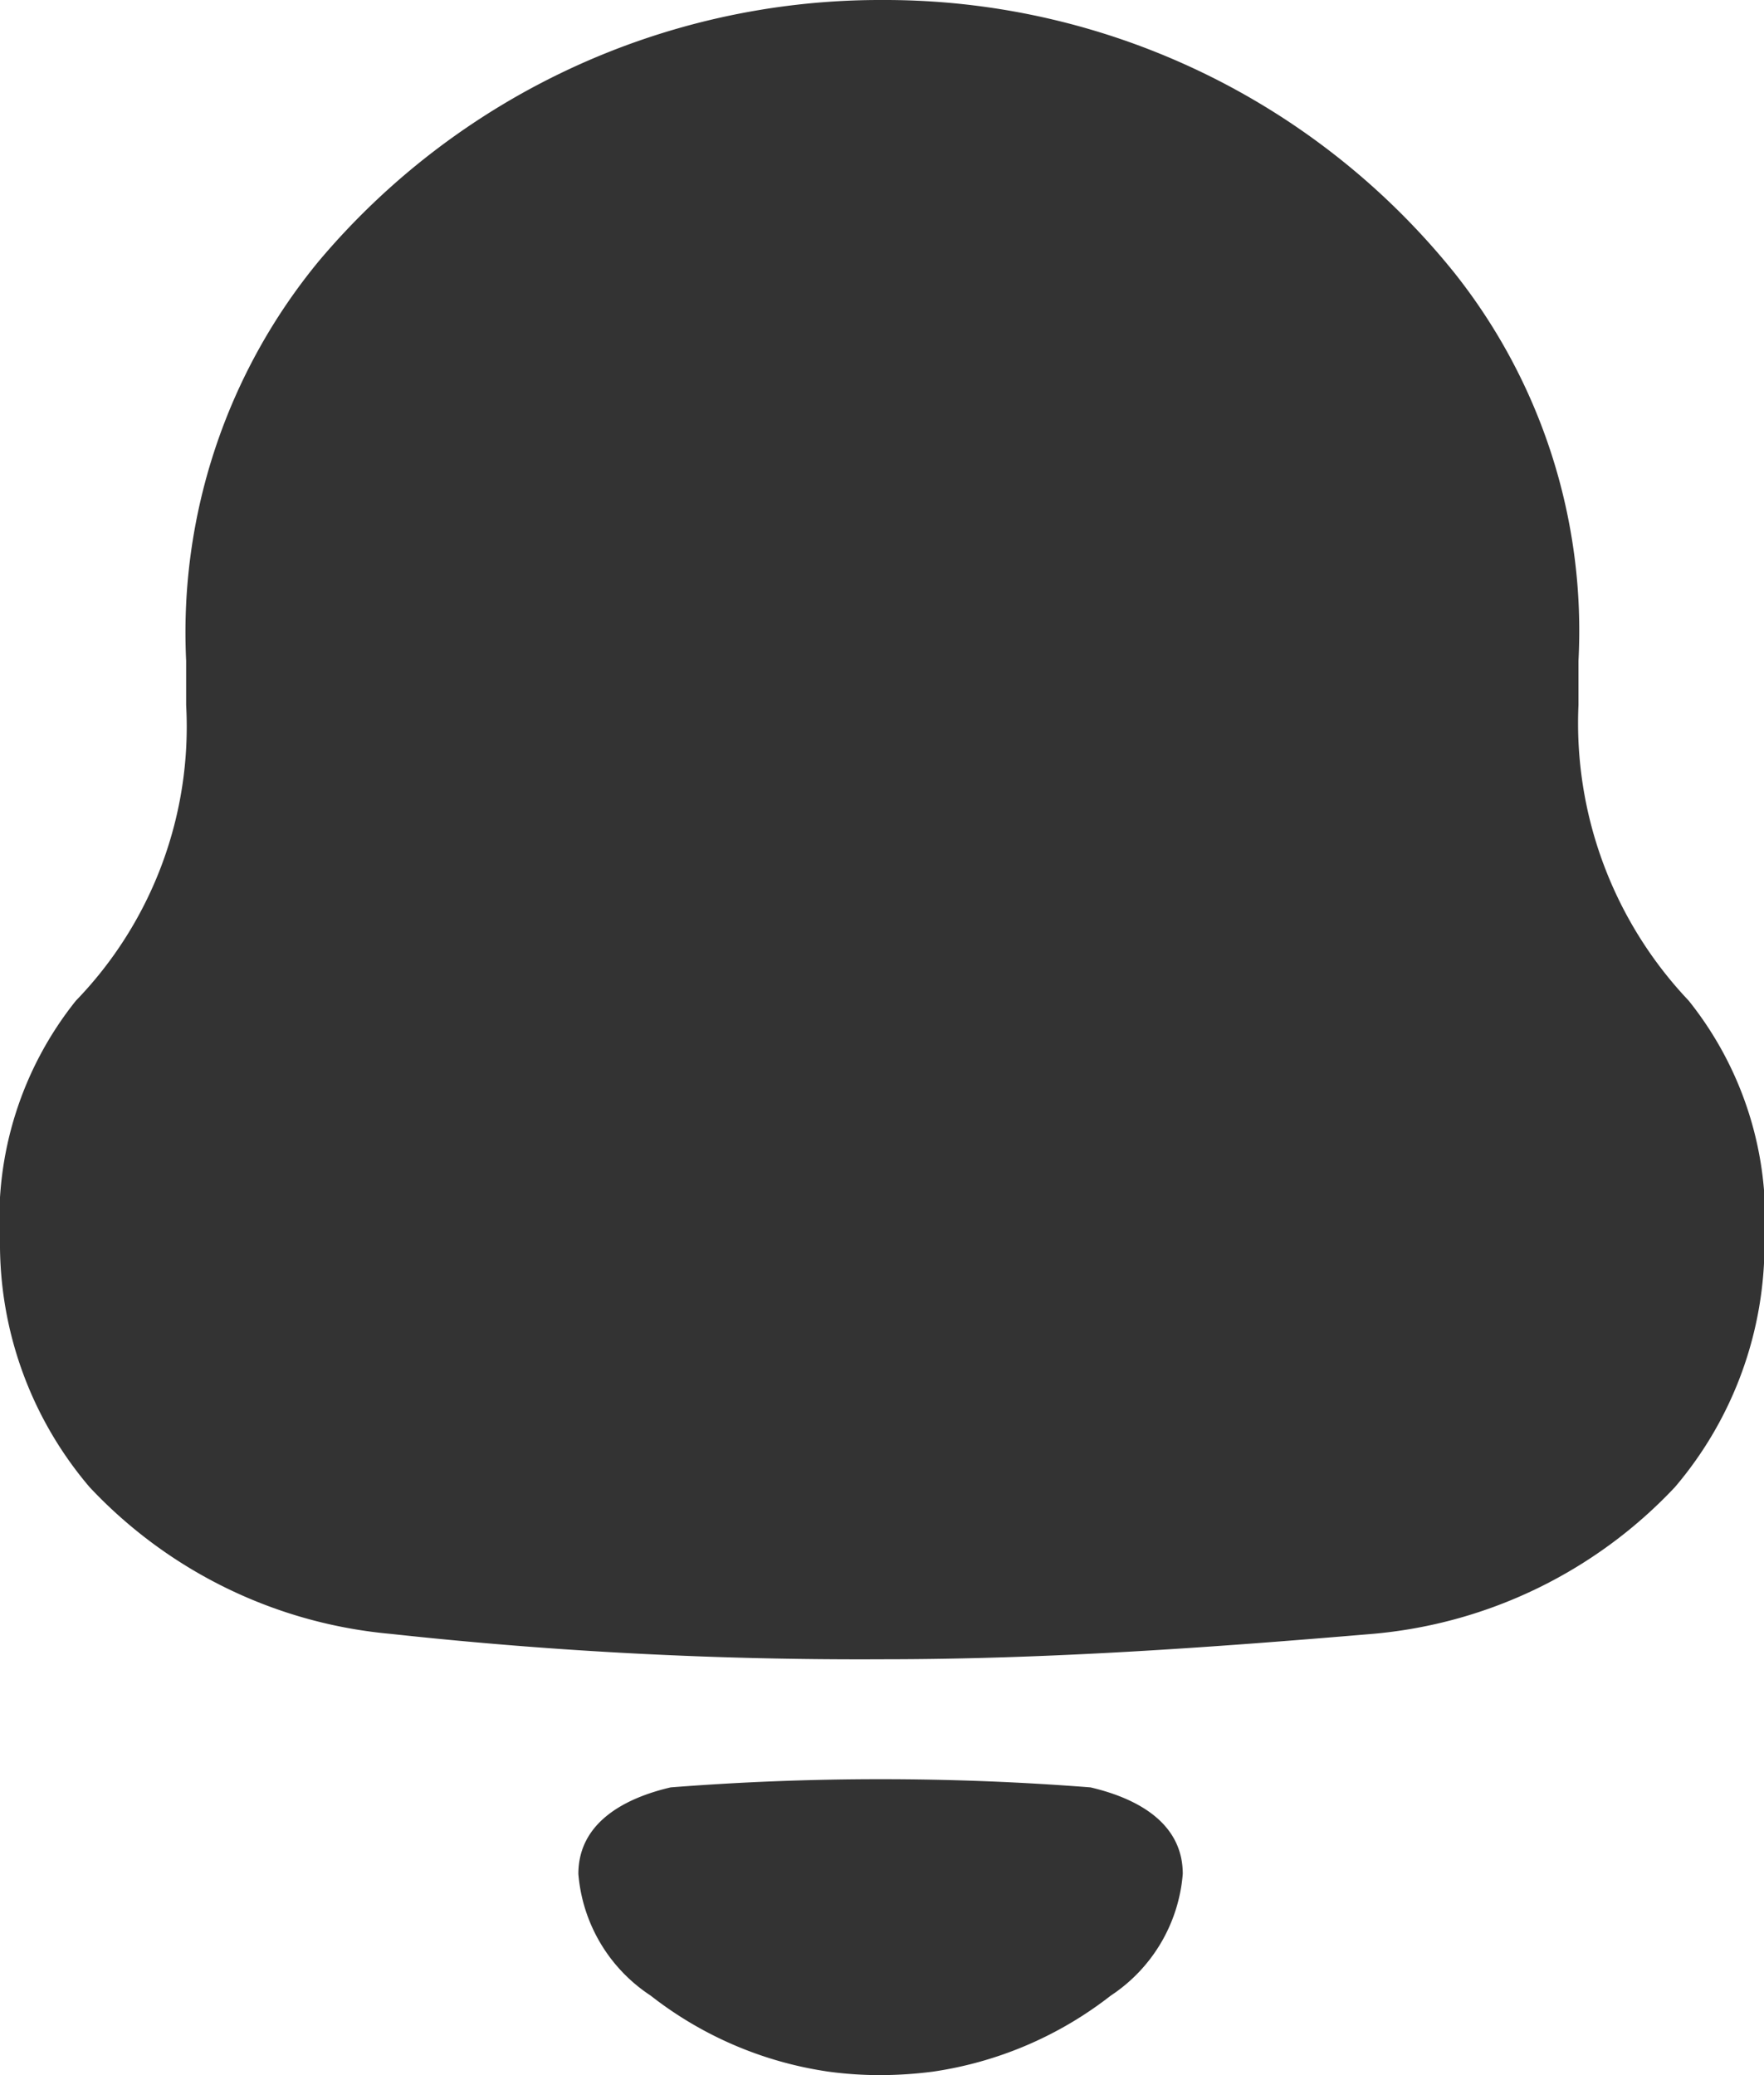 <svg id="Notification2" xmlns="http://www.w3.org/2000/svg" width="14.167" height="16.667" viewBox="0 0 14.167 16.667">
  <path id="Notification" d="M6.653,16.639a3.016,3.016,0,0,1-1.428-.611,1.293,1.293,0,0,1-.58-.977c0-.42.385-.612.741-.695a21.629,21.629,0,0,1,3.372,0c.356.083.741.274.741.695a1.294,1.294,0,0,1-.579.978,3.029,3.029,0,0,1-1.427.61,3.329,3.329,0,0,1-.426.028A3.056,3.056,0,0,1,6.653,16.639ZM3.137,13.123A3.779,3.779,0,0,1,.72,11.945,3.012,3.012,0,0,1,0,9.963,2.807,2.807,0,0,1,.609,8.038a3.164,3.164,0,0,0,.886-2.374V5.308A4.687,4.687,0,0,1,2.564,2.093,5.894,5.894,0,0,1,7.046,0h.075a5.868,5.868,0,0,1,4.556,2.187,4.621,4.621,0,0,1,1,3.121v.355a3.241,3.241,0,0,0,.885,2.374,2.8,2.8,0,0,1,.609,1.925,3.012,3.012,0,0,1-.719,1.982,3.783,3.783,0,0,1-2.417,1.178c-1.31.111-2.62.205-3.947.205A34.74,34.74,0,0,1,3.137,13.123Z" fill="#333"/>
</svg>
